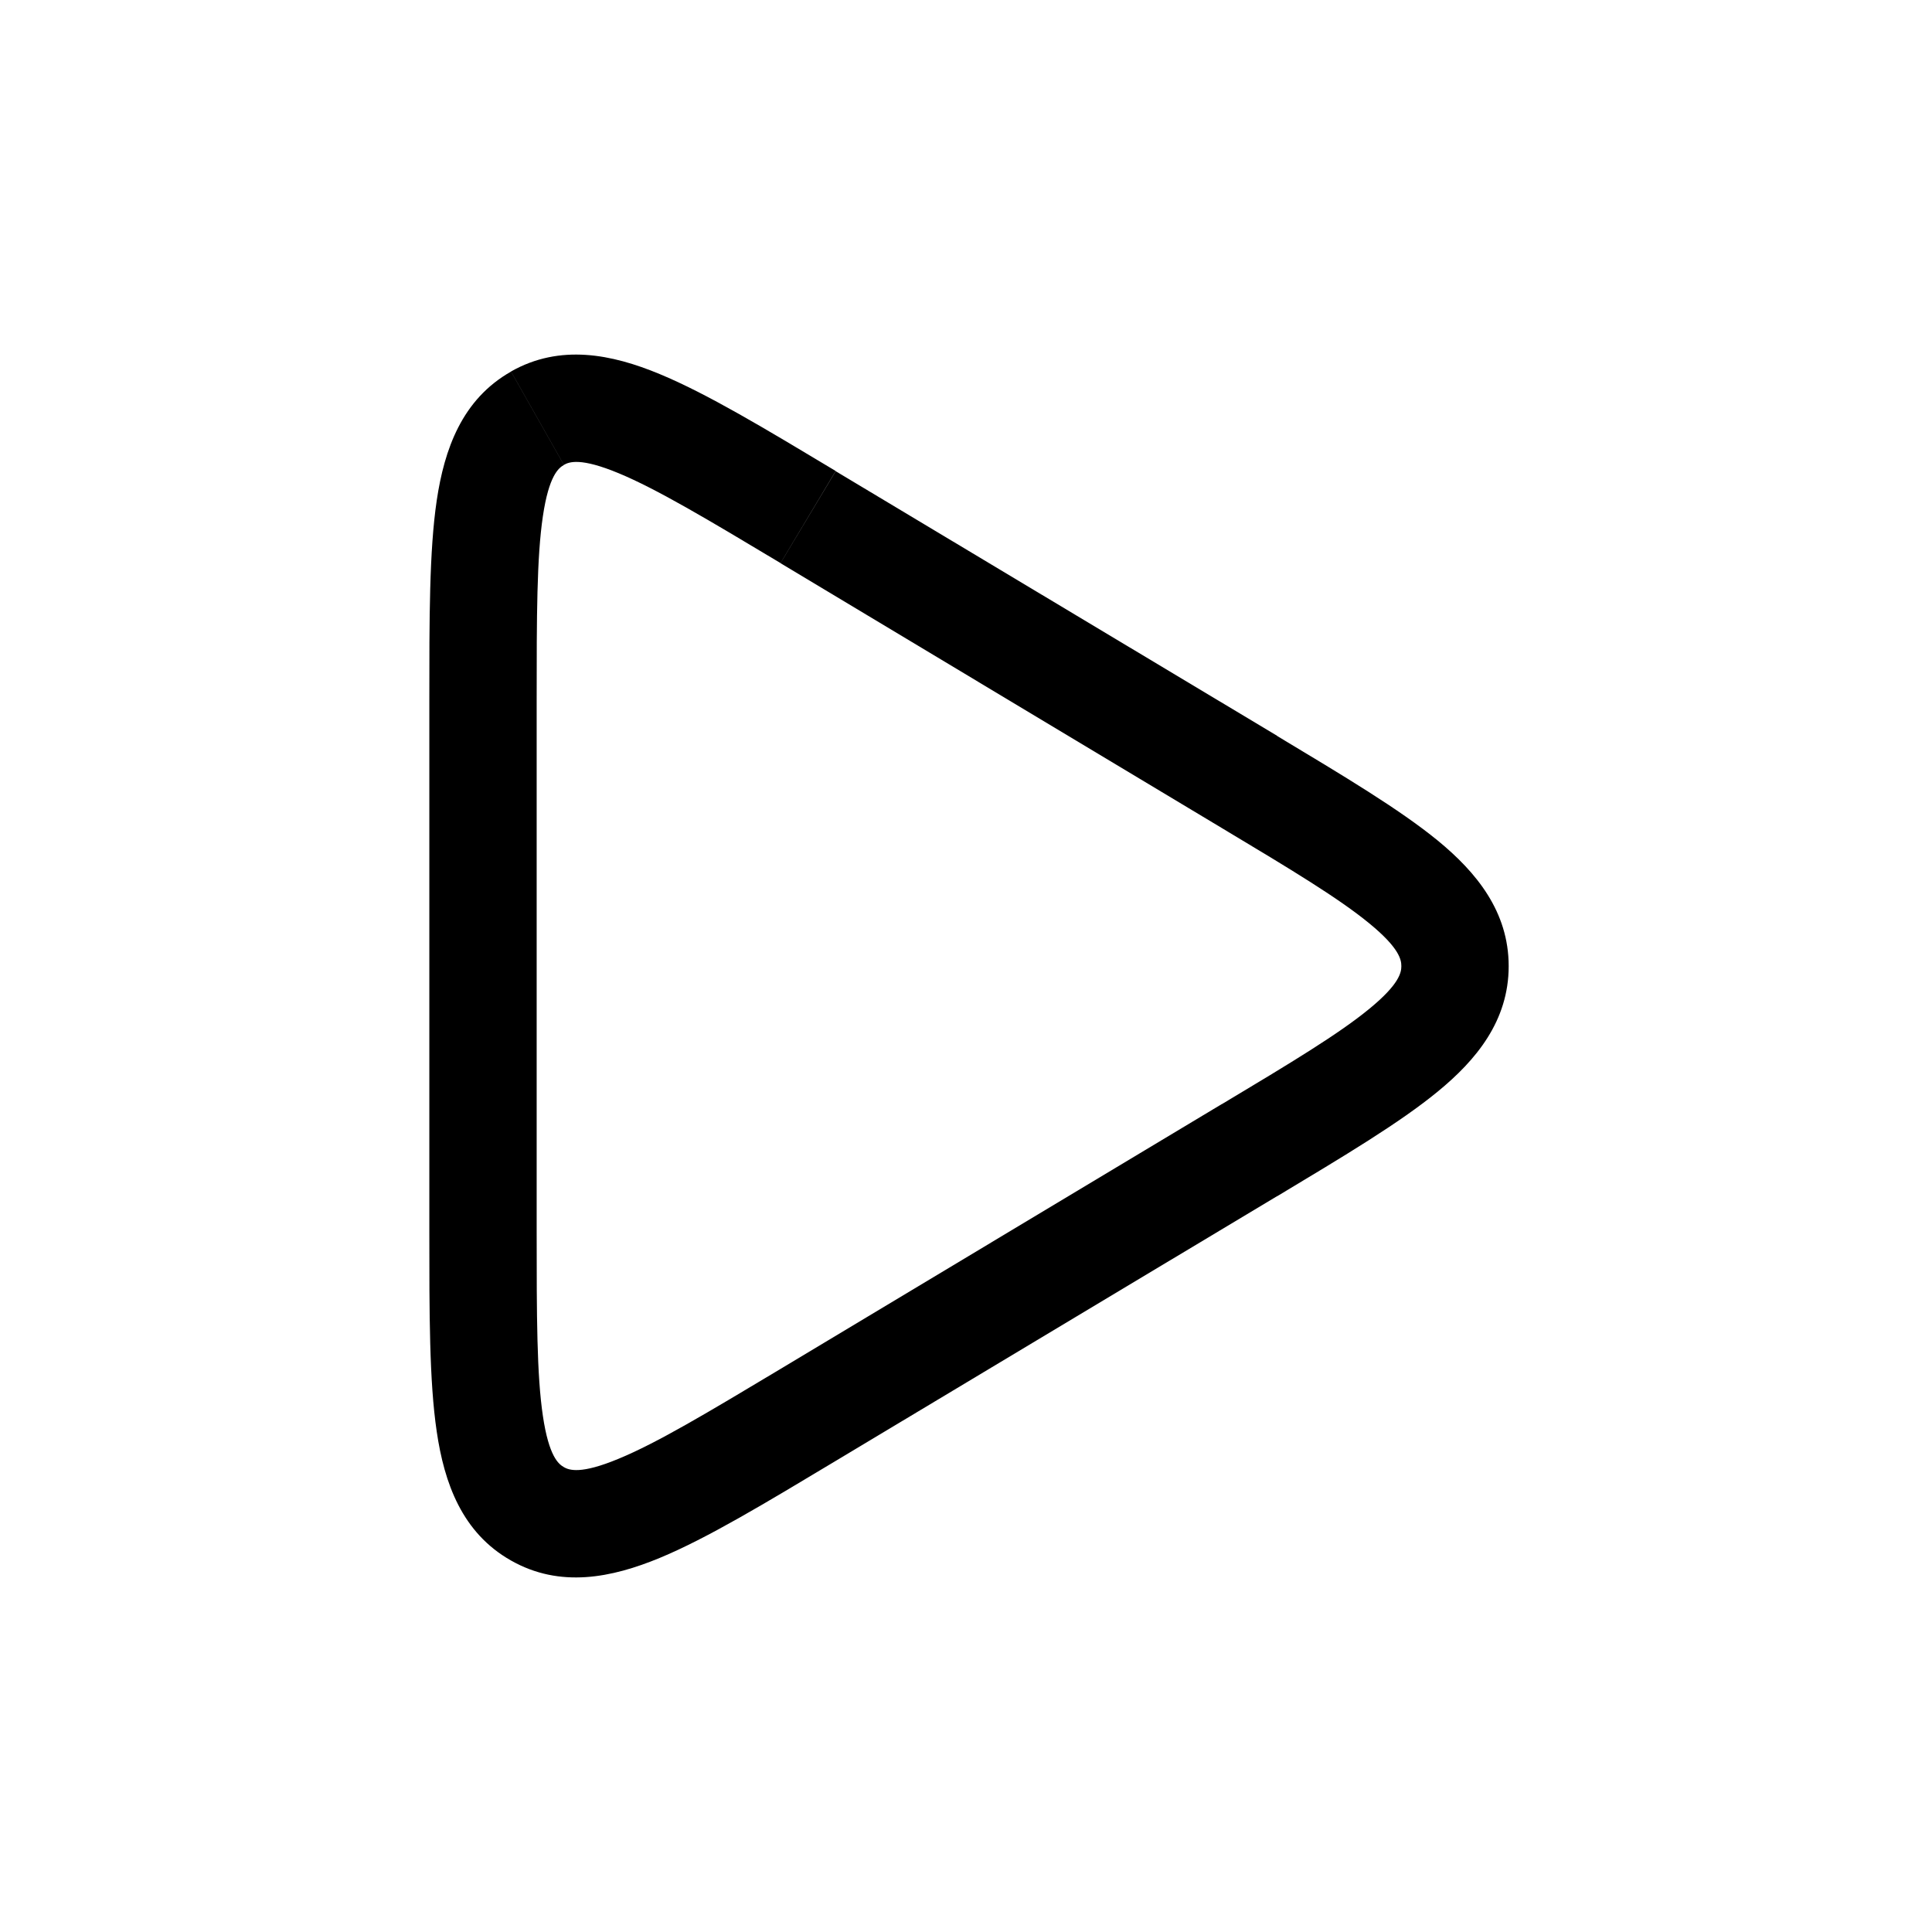 <svg xmlns="http://www.w3.org/2000/svg" viewBox="0 0 18 18"><path d="m7.529 13.183-.257-.43zm-2.522.921.247-.435zm6.635-3.389-.258-.429zM13.556 9h.5zm-5.77 4.611 4.113-2.467-.515-.858-4.112 2.468zM11.9 6.856 7.786 4.39l-.514.857 4.112 2.468.515-.858zM4 6.532v4.936h1V6.532zm3.272 6.222c-.686.411-1.152.69-1.509.837-.353.147-.46.106-.51.078l-.492.87c.458.26.94.16 1.385-.024.442-.183.983-.51 1.64-.904zM4 11.468c0 .766-.001 1.398.069 1.87.07.477.234.942.692 1.201l.493-.87c-.05-.028-.14-.099-.196-.477C5.001 12.81 5 12.268 5 11.468zm3.786-7.08c-.657-.394-1.198-.72-1.64-.903-.445-.185-.927-.283-1.385-.024l.493.87c.049-.028.156-.069.51.078.356.148.822.426 1.508.837zM5 6.533c0-.8.001-1.342.058-1.724.056-.378.146-.449.196-.477l-.493-.87c-.458.26-.621.724-.692 1.2C3.999 5.134 4 5.766 4 6.532h1zm6.899 4.612c.624-.375 1.142-.684 1.496-.975.36-.295.661-.66.661-1.169h-1c0 .058-.017.167-.296.396-.283.233-.723.499-1.376.89zm-.515-3.43c.653.391 1.093.657 1.376.89.279.229.296.338.296.396h1c0-.508-.301-.874-.66-1.169-.356-.291-.873-.6-1.497-.975z"/></svg>